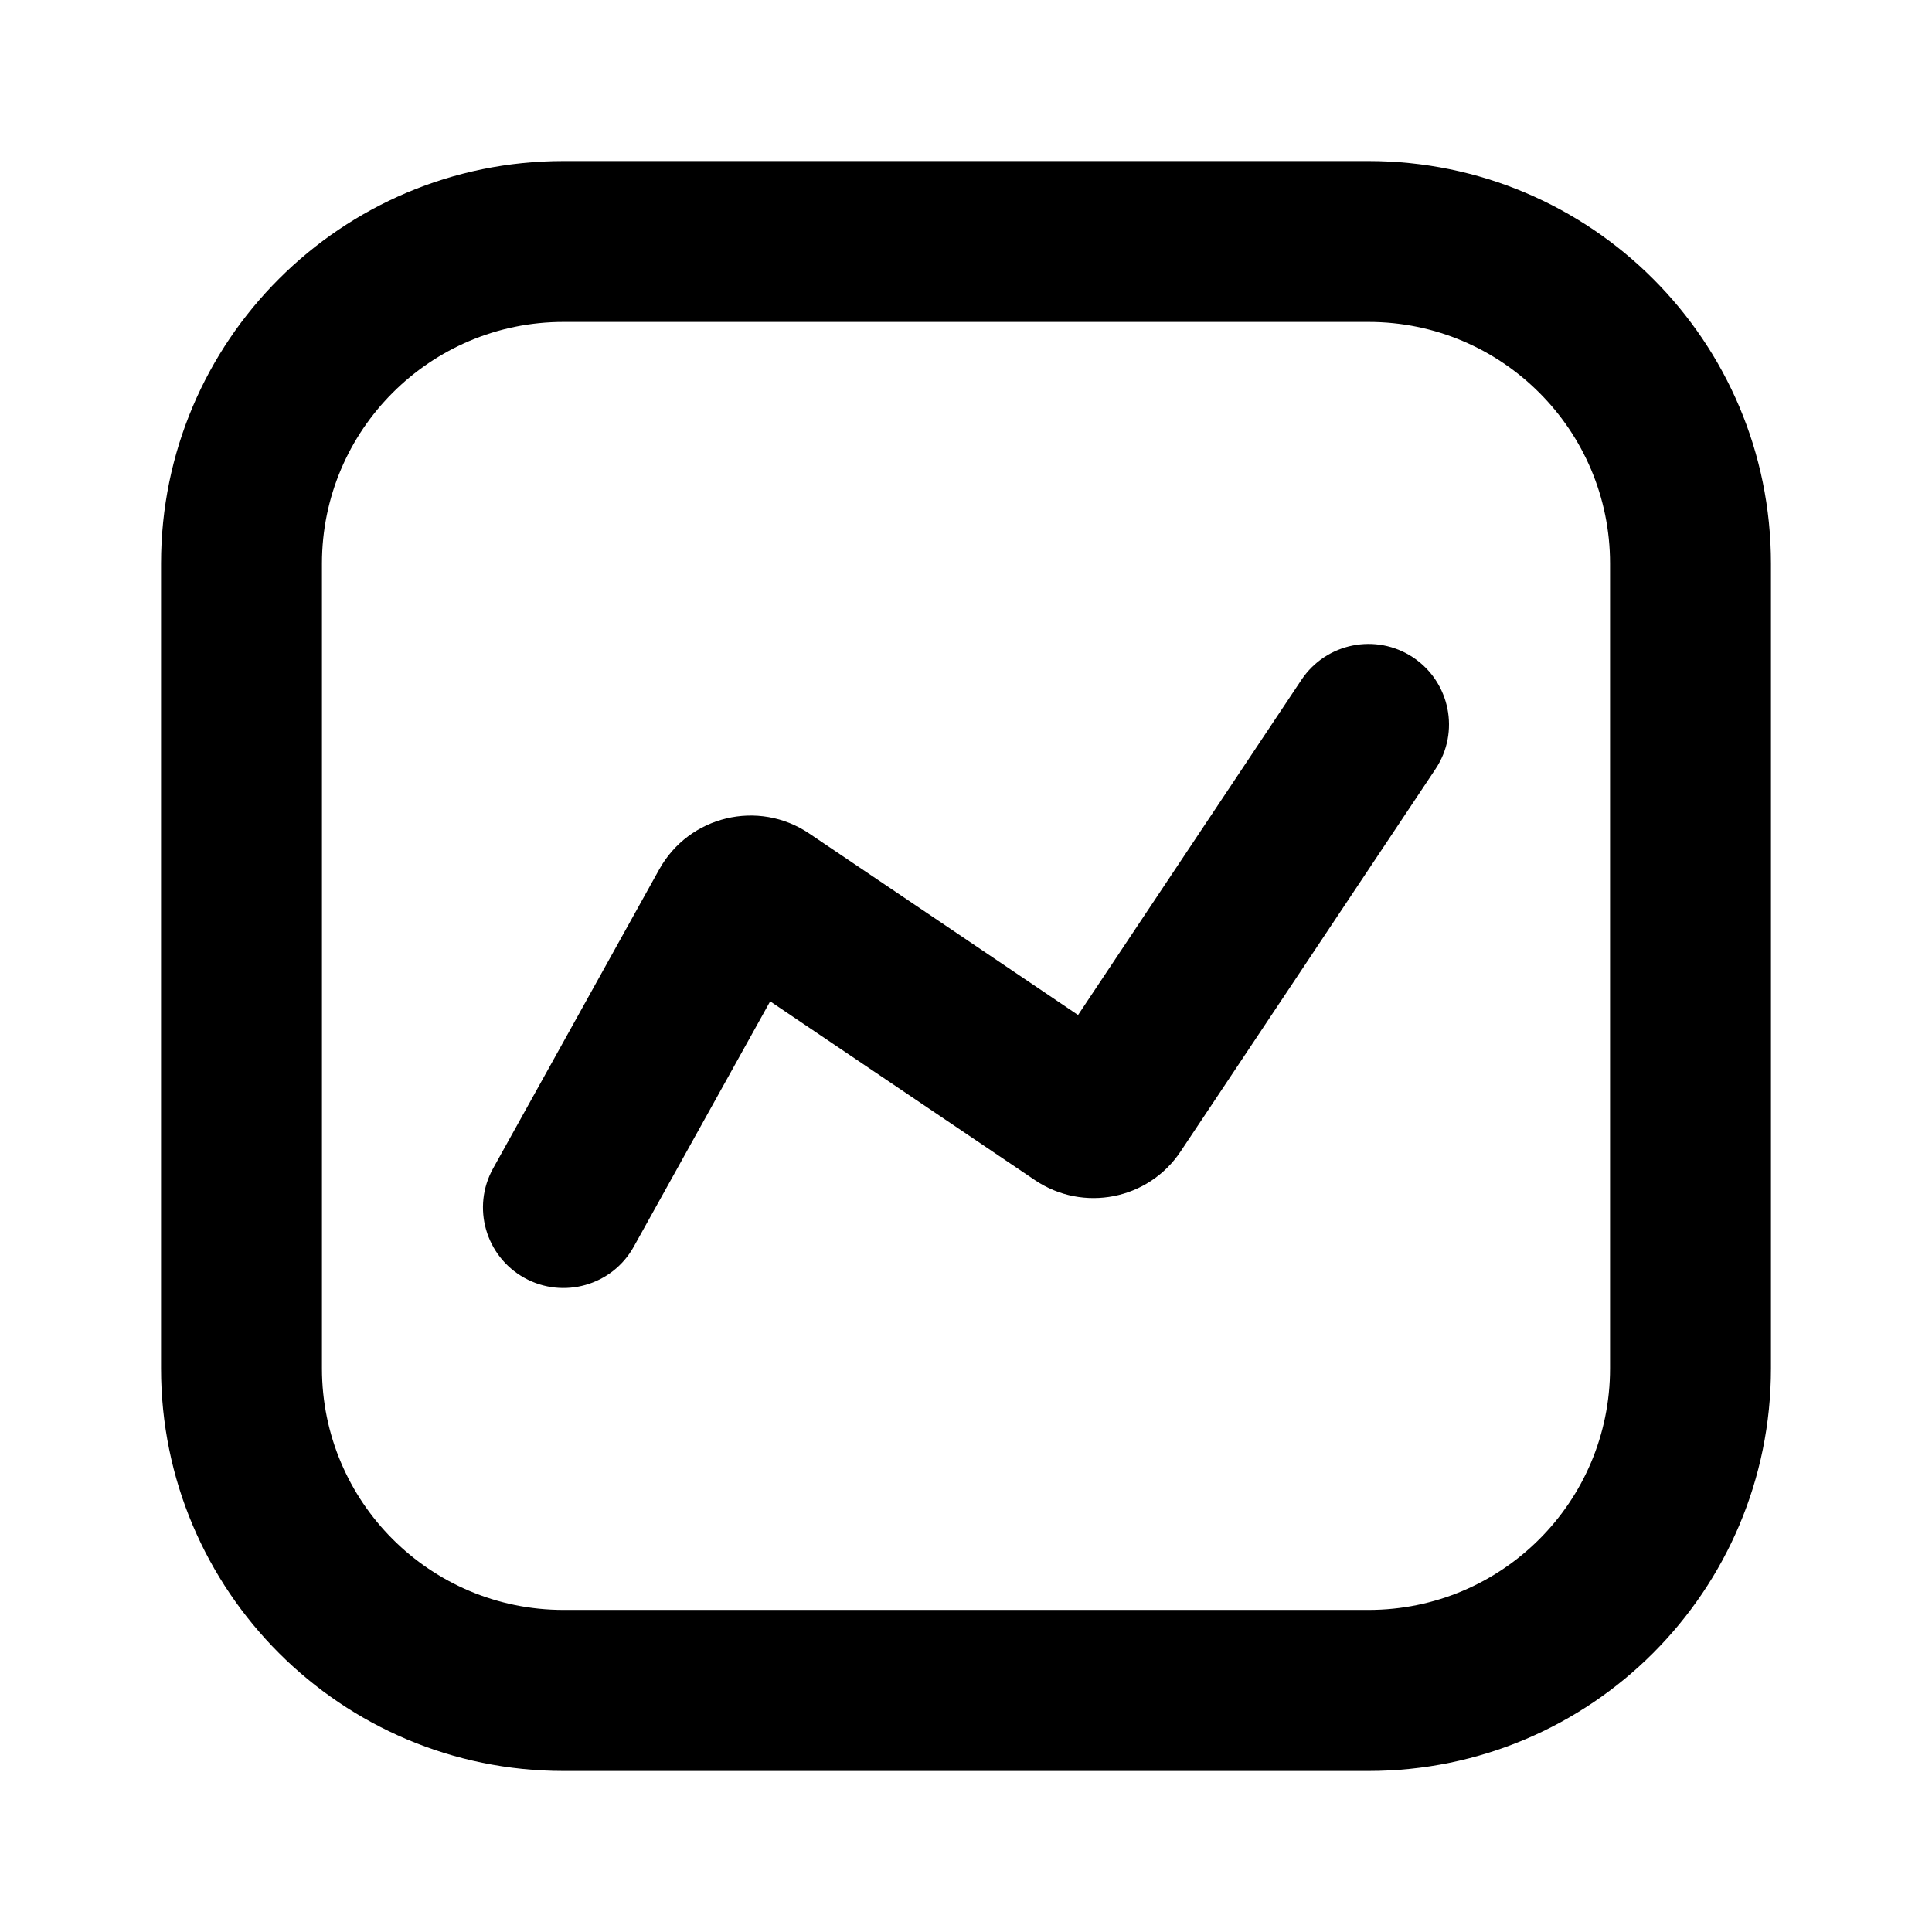 <svg width="14" height="14" viewBox="0 0 14 14" fill="none" xmlns="http://www.w3.org/2000/svg">
<path d="M10.402 5.573C10.581 5.305 10.508 4.943 10.24 4.764C9.972 4.586 9.61 4.658 9.431 4.926L7.812 7.355L5.864 6.04C5.496 5.791 4.993 5.911 4.777 6.3L3.573 8.467C3.417 8.748 3.518 9.103 3.8 9.26C4.082 9.416 4.437 9.315 4.593 9.033L5.581 7.256L7.5 8.552C7.849 8.787 8.322 8.694 8.555 8.344L10.402 5.573Z" fill="black"/>
<path fill-rule="evenodd" clip-rule="evenodd" d="M4.083 1.167C2.473 1.167 1.167 2.472 1.167 4.083V9.916C1.167 11.527 2.473 12.833 4.083 12.833H9.917C11.528 12.833 12.833 11.527 12.833 9.916V4.083C12.833 2.472 11.528 1.167 9.917 1.167H4.083ZM2.333 4.083C2.333 3.117 3.117 2.333 4.083 2.333H9.917C10.883 2.333 11.667 3.117 11.667 4.083V9.916C11.667 10.883 10.883 11.666 9.917 11.666H4.083C3.117 11.666 2.333 10.883 2.333 9.916V4.083Z" fill="black"/>
</svg>
